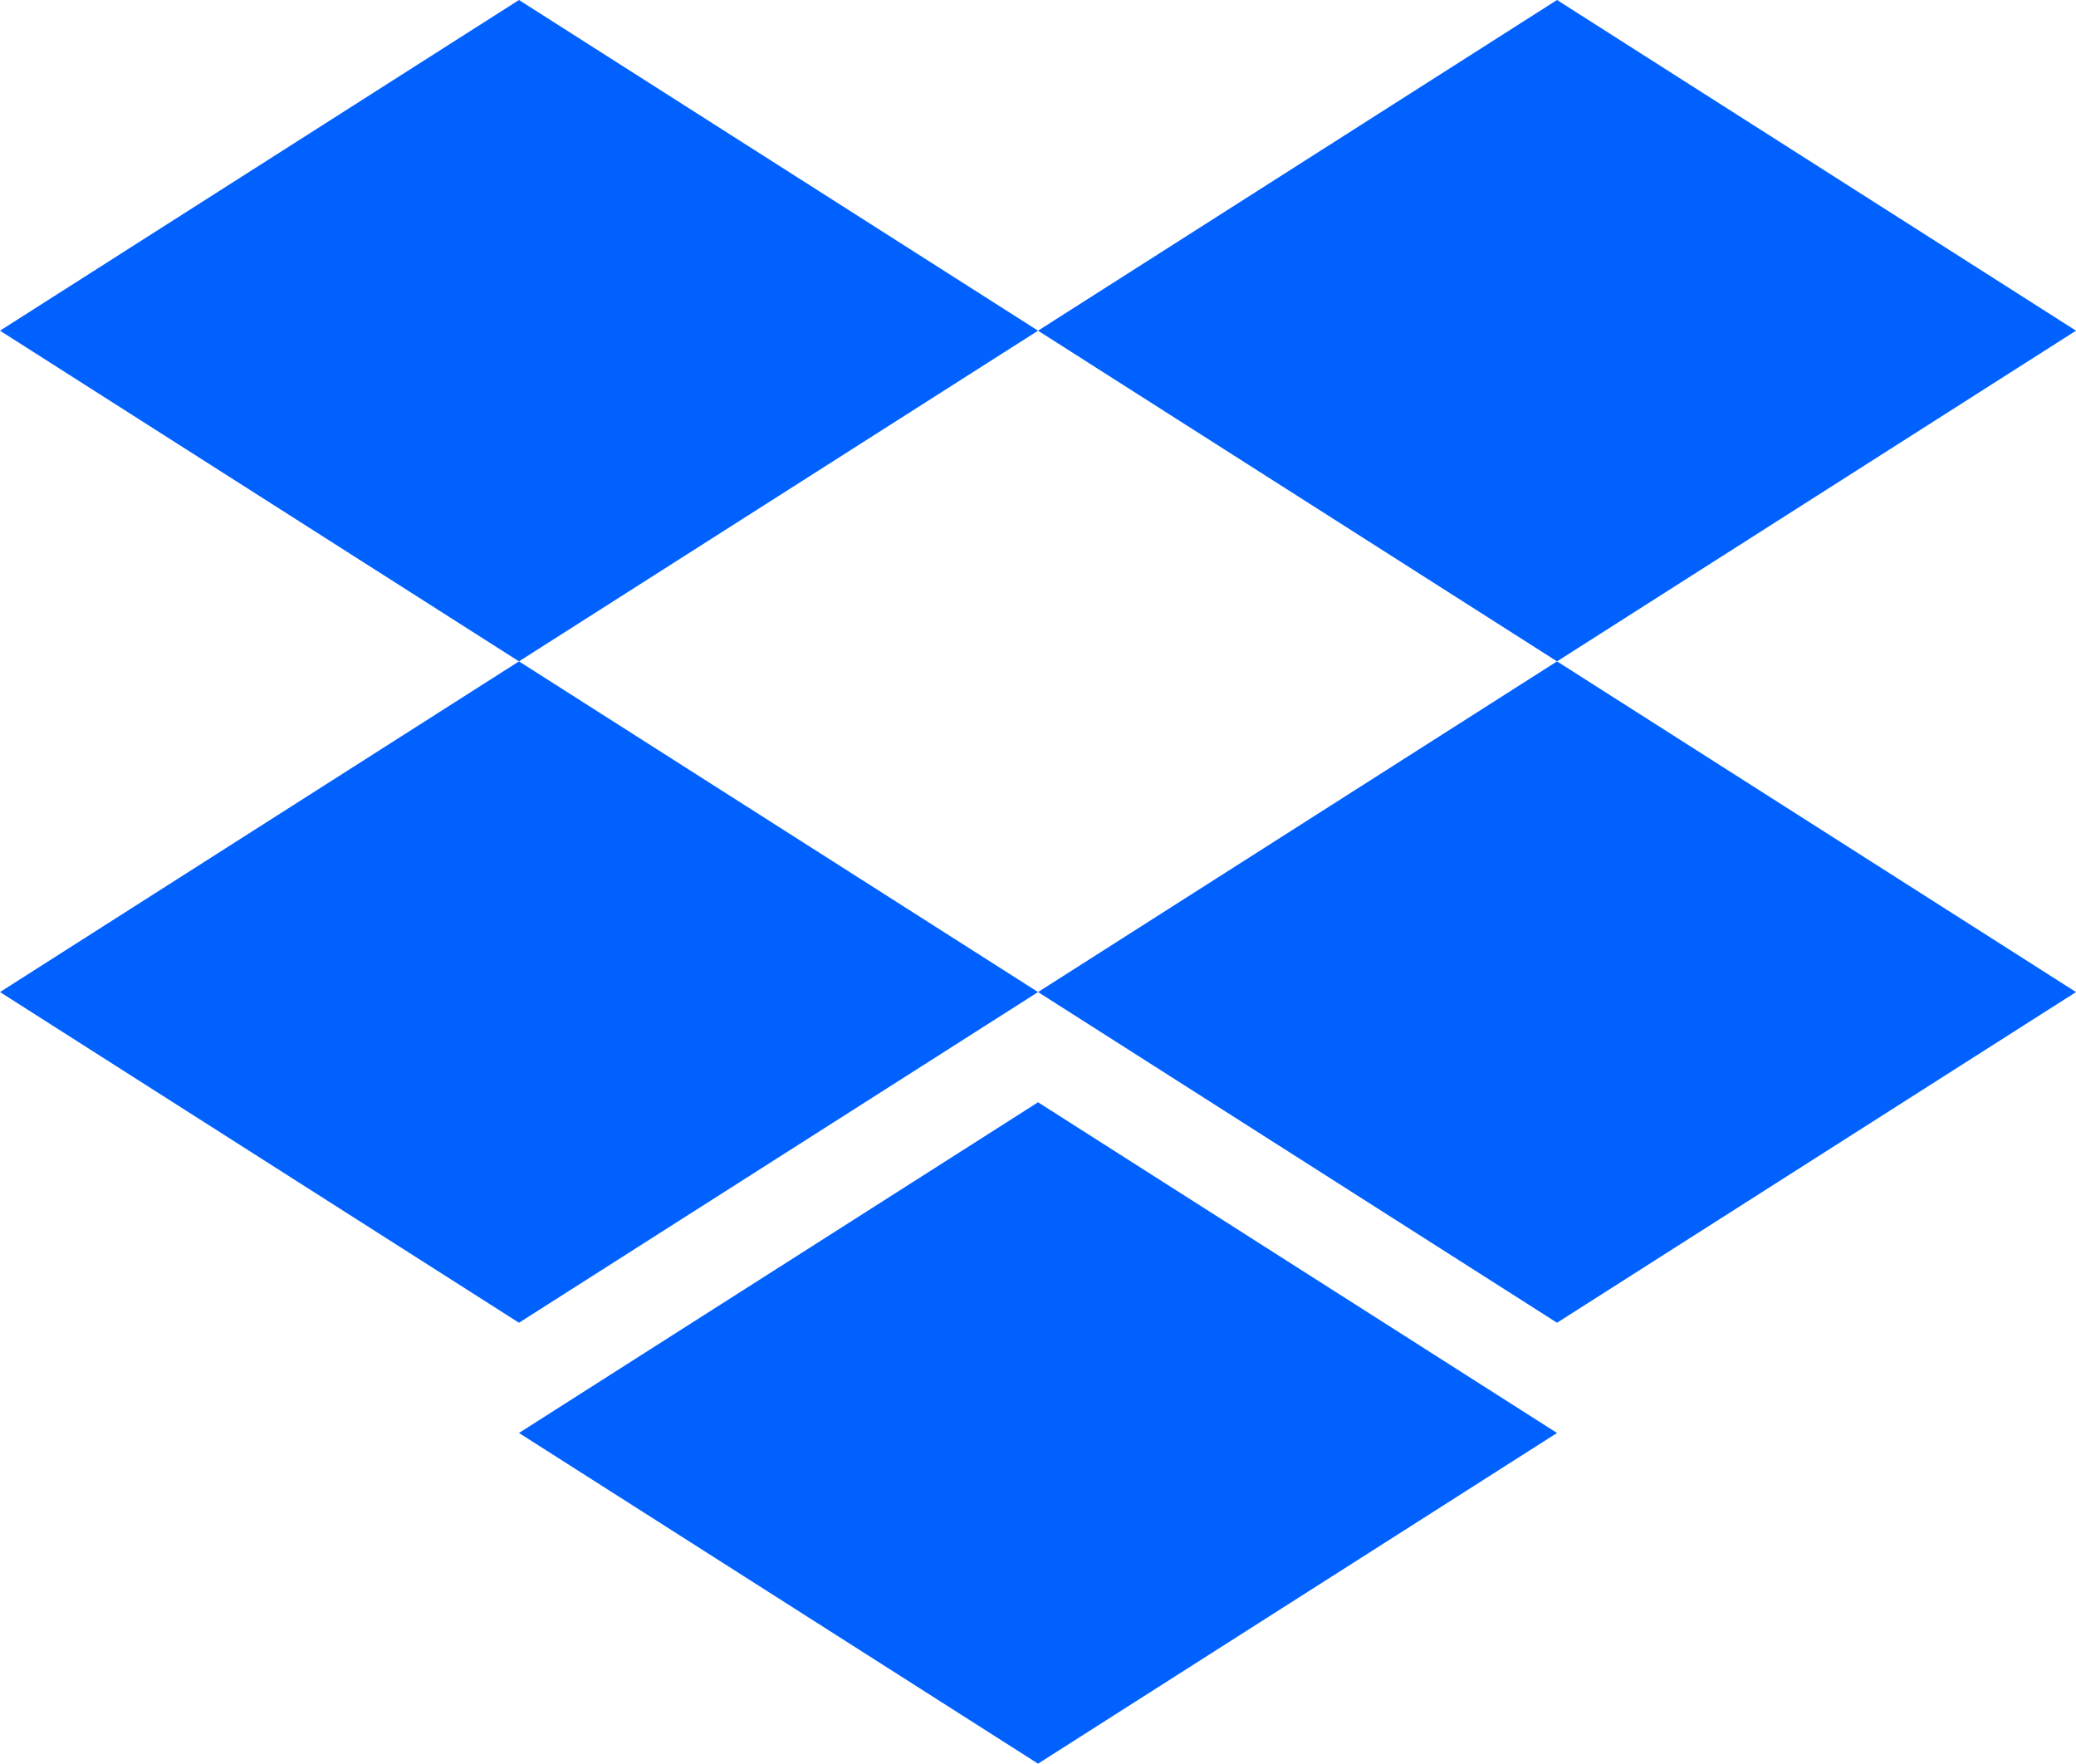 <svg xmlns="http://www.w3.org/2000/svg" viewBox="0 0 235.45 200"><defs><style>.a{fill:#0061FF;}</style></defs><path class="a" d="M58.86,0,0,37.5,58.86,75l58.87-37.5Z"/><path class="a" d="M176.59,0,117.73,37.5,176.59,75l58.86-37.5Z"/><path class="a" d="M0,112.5,58.86,150l58.87-37.5L58.86,75Z"/><path class="a" d="M176.59,75l-58.86,37.5L176.59,150l58.86-37.5Z"/><path class="a" d="M58.86,162.5,117.73,200l58.86-37.5L117.73,125Z"/></svg>